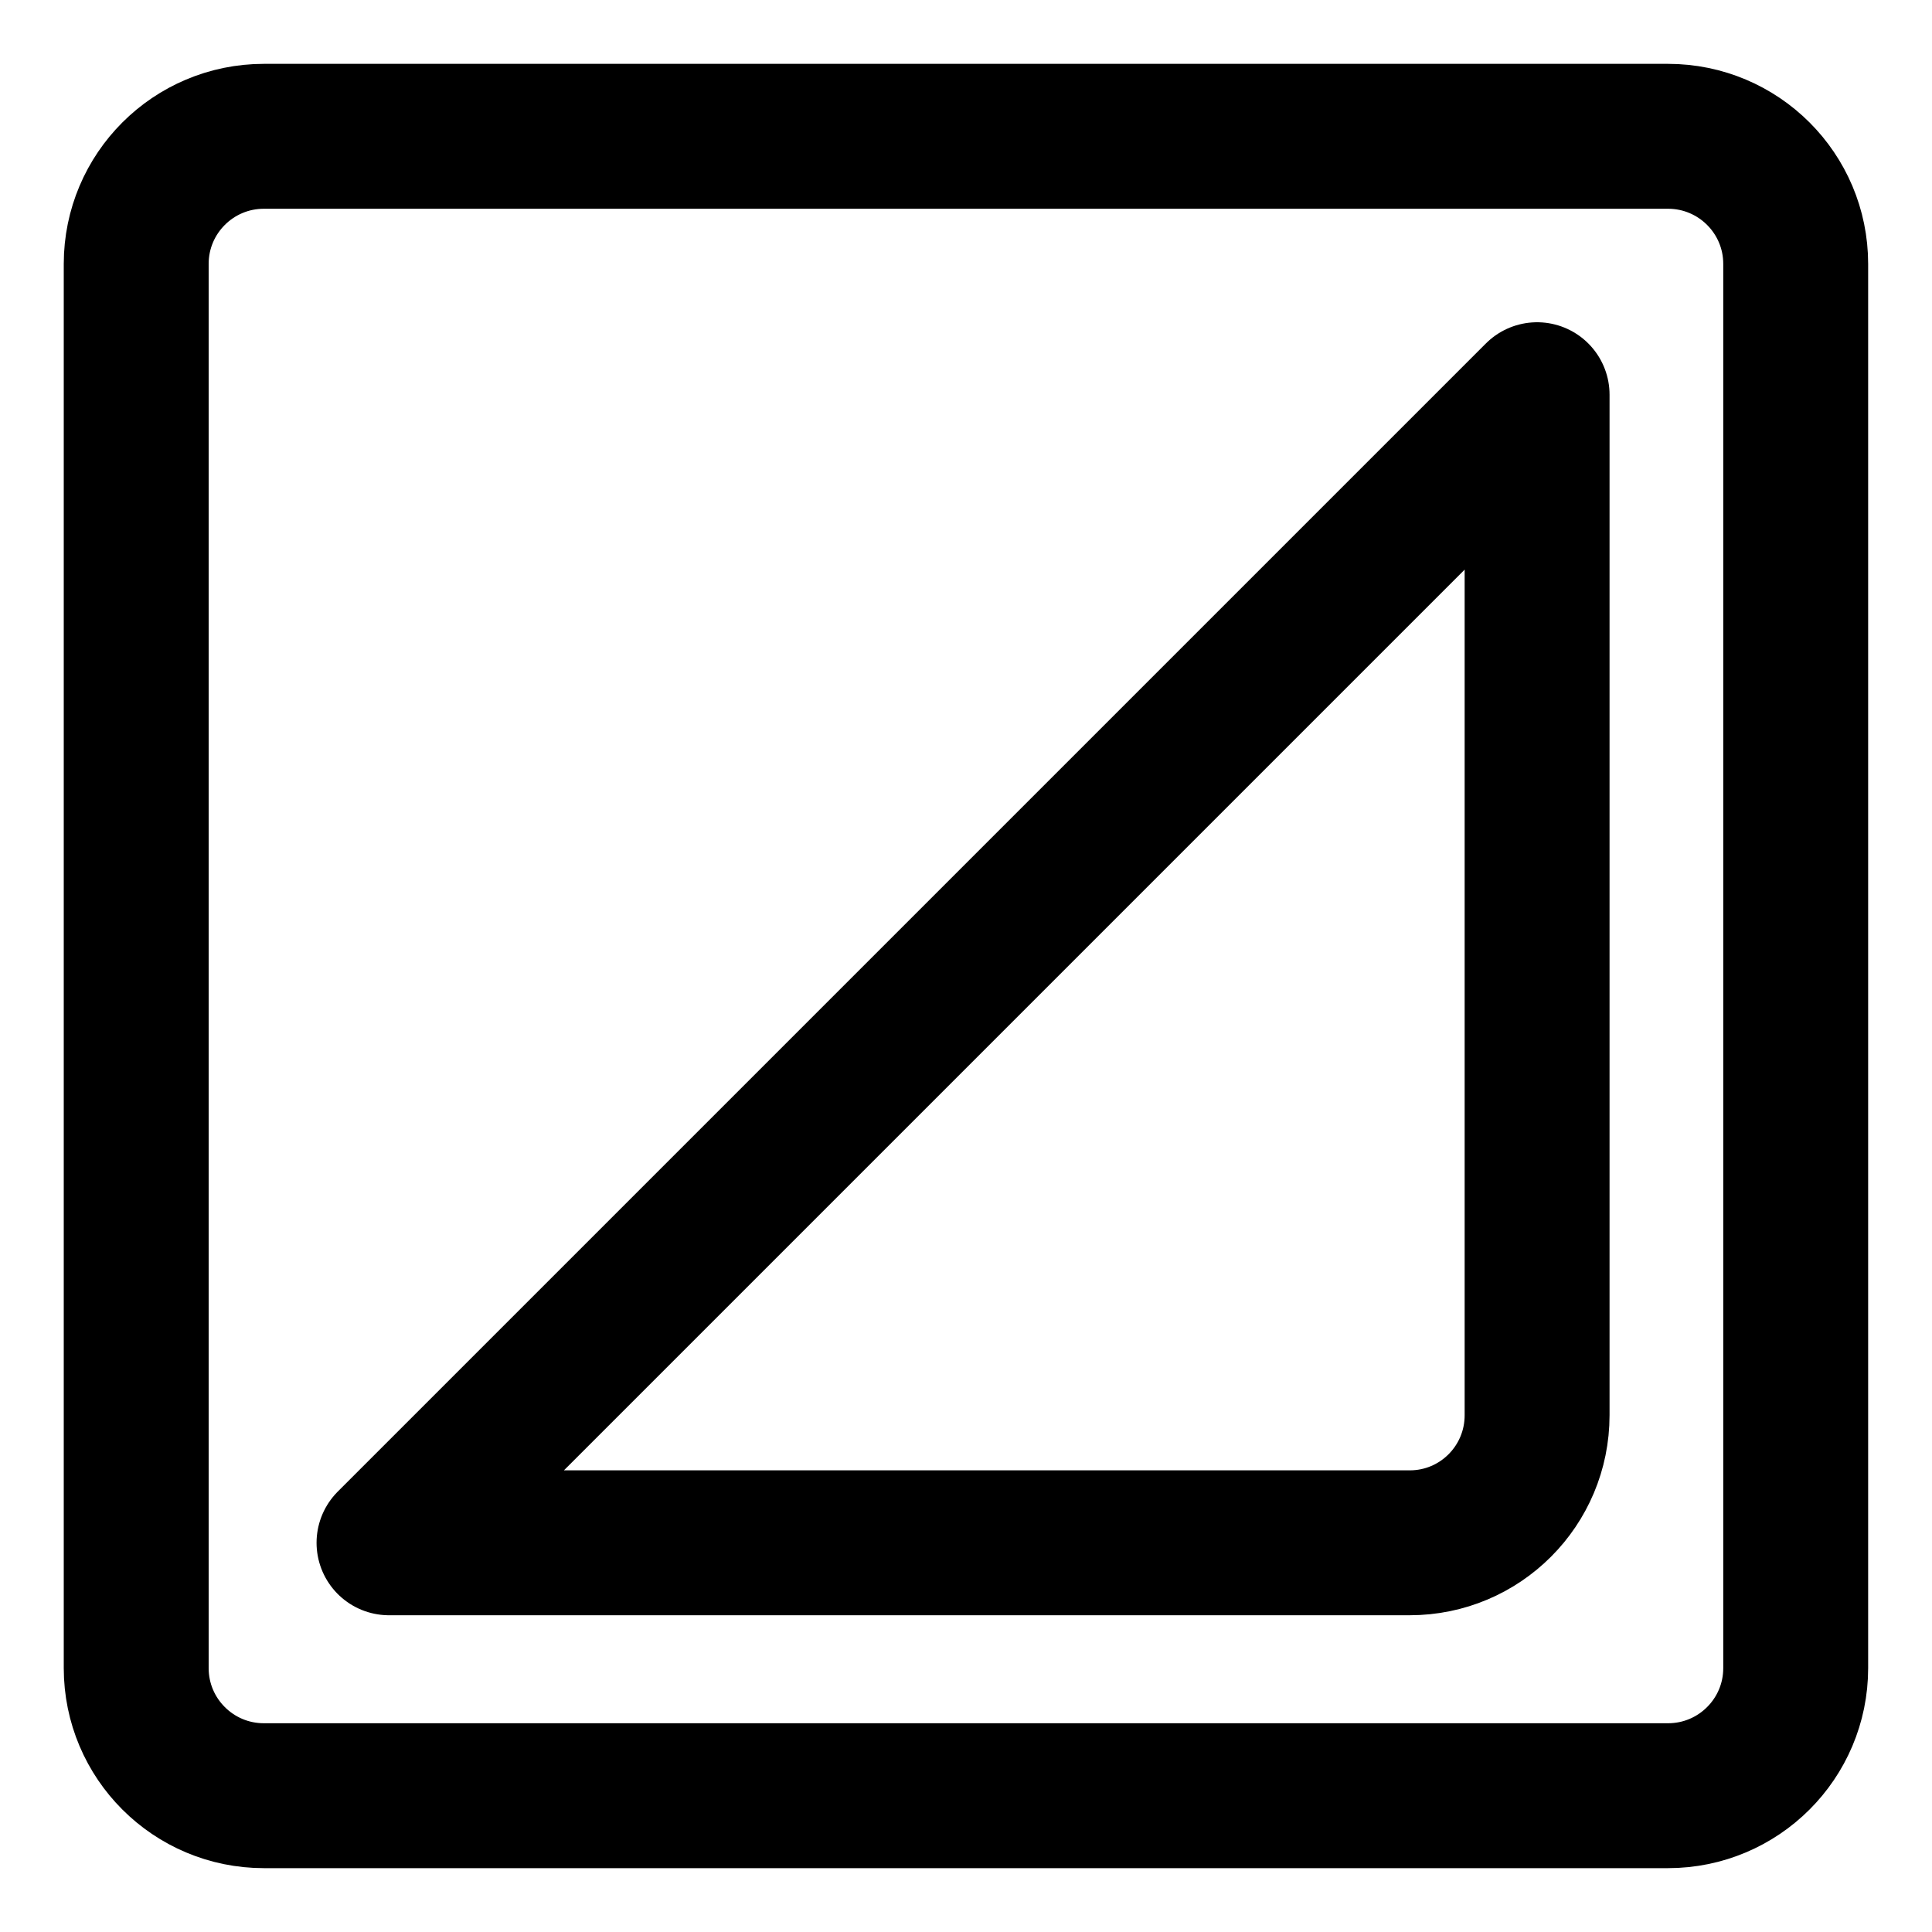 <svg width="20" height="20" viewBox="0 0 20 20" fill="none" xmlns="http://www.w3.org/2000/svg">
<g id="image-white-balance-38" clip-path="url(#clip0_47_141255)">
<g id="image-white-balance">
<path id="Vector 1945" d="M1.41 17.268V2.732C1.41 2.002 2.002 1.411 2.732 1.411H17.267C17.997 1.411 18.589 2.002 18.589 2.732V17.268C18.589 17.998 17.997 18.589 17.267 18.589H2.732C2.002 18.589 1.41 17.998 1.41 17.268Z" stroke="black" stroke-width="1.5" stroke-linecap="round" stroke-linejoin="round"/>
<path id="Vector 2011" d="M15.912 4.086L4.027 15.971H14.593C15.323 15.971 15.912 15.38 15.912 14.65V4.086Z" stroke="black" stroke-width="1.5" stroke-linecap="round" stroke-linejoin="round"/>
</g>
</g>
<defs>
<clipPath id="clip0_47_141255">
<rect width="20" height="20" fill="white"/>
</clipPath>
</defs>
</svg>
